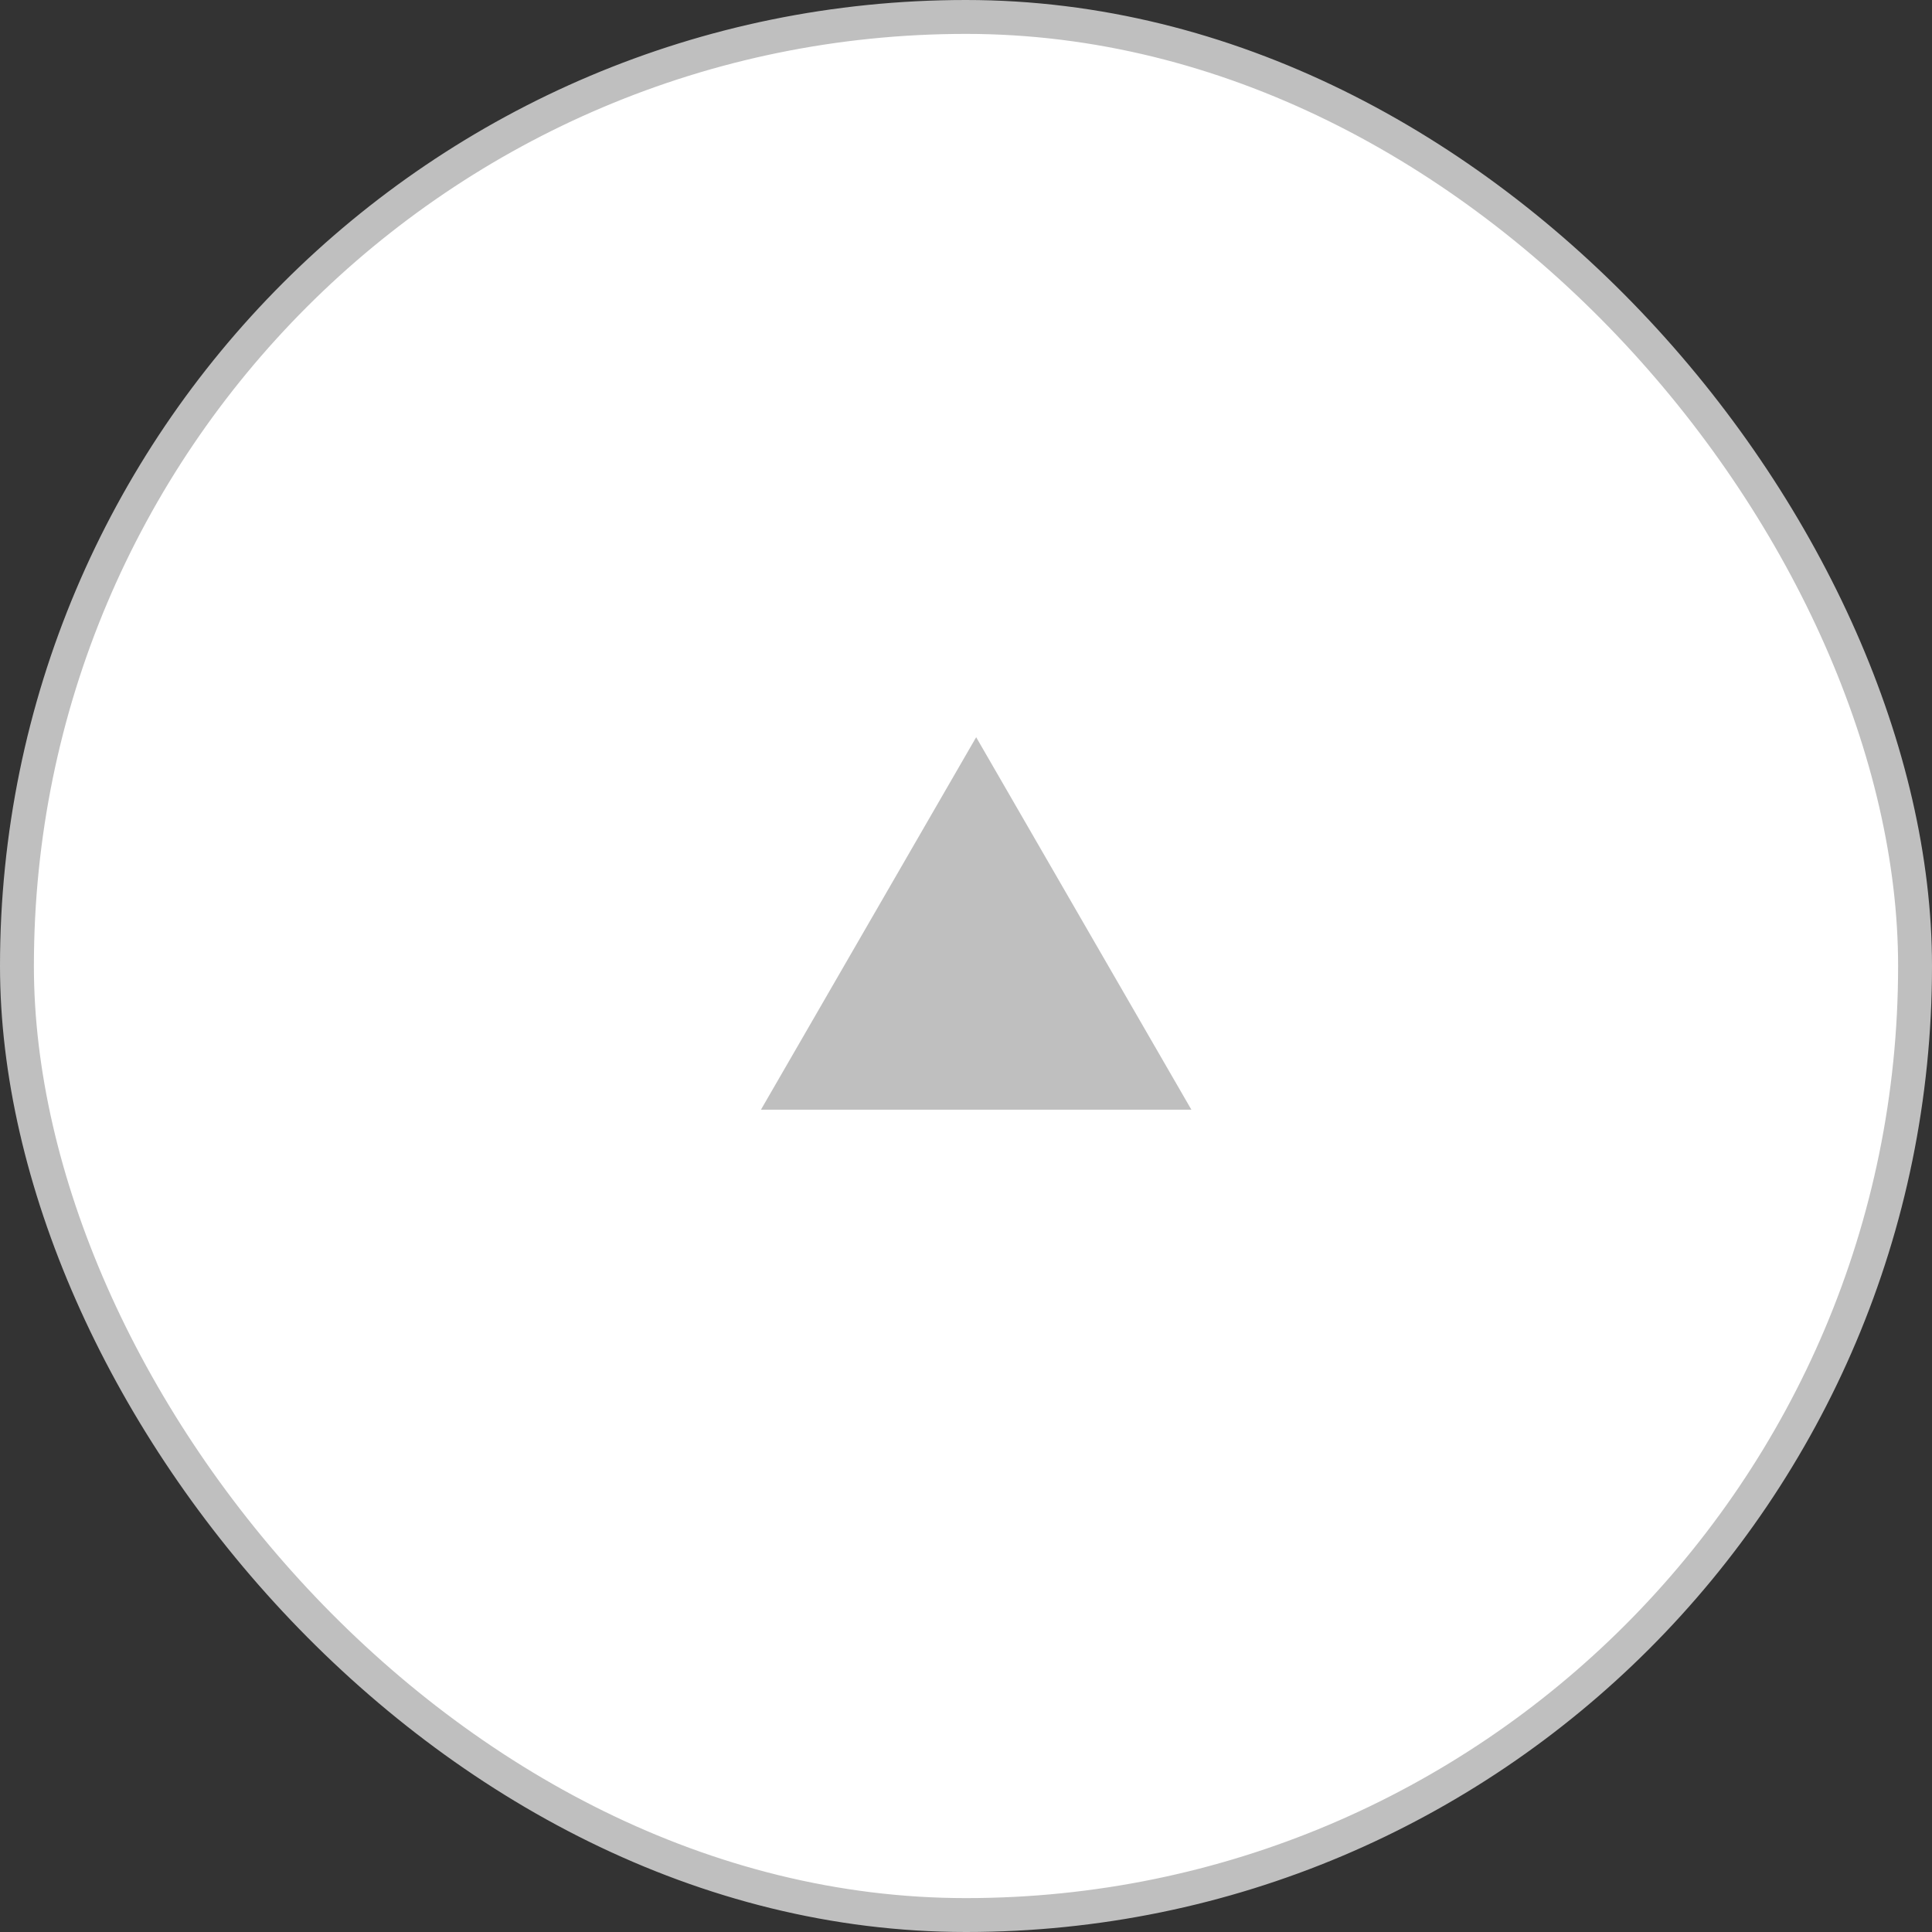 <svg id="pagetop" xmlns="http://www.w3.org/2000/svg" width="57" height="57" viewBox="0 0 57 57">
  <rect x="0" y="0" width="57" height="57" fill="#333333" stroke="none"/>
  <defs>
    <style>
      .cls-1 {
        fill: #fff;
        stroke: #bfbfbf;
        stroke-linejoin: round;
        stroke-width: 1px;
      }

      .cls-2 {
        fill: #bfbfbf;
        fill-rule: evenodd;
      }
    </style>
  </defs>
  <rect id="btn" class="cls-1" x="0.5" y="0.5" width="56" height="56" rx="28" ry="28"/>
  <path id="多角形_1932" data-name="多角形 1932" class="cls-2" d="M1255.3,6265.25l6.35,10.99h-12.7Z" transform="translate(-1226.5 -6243.5)"/>
</svg>
